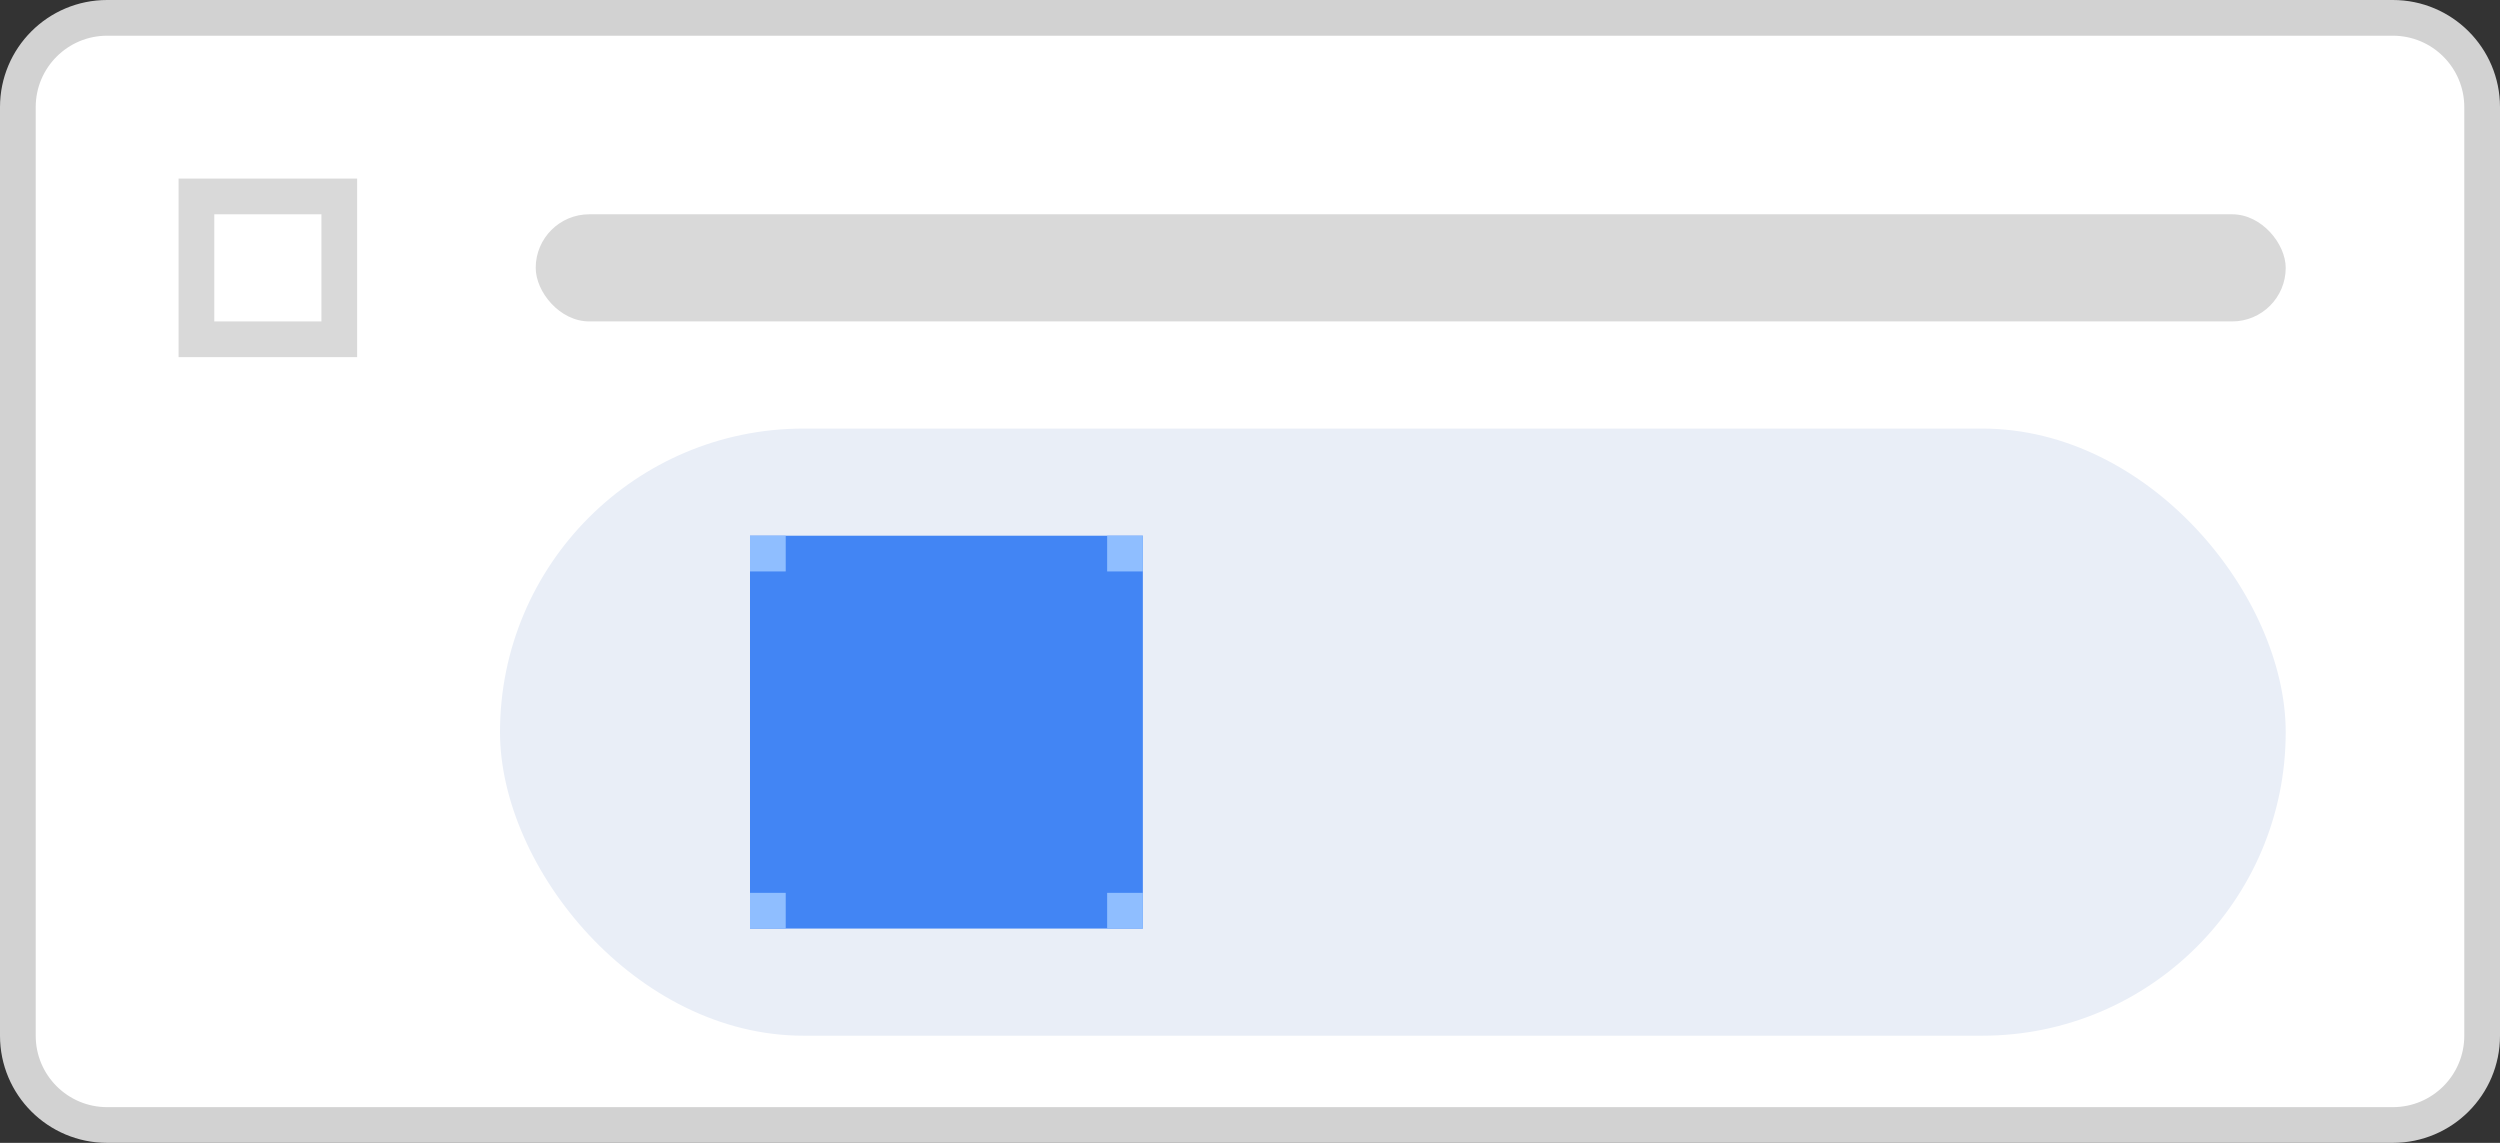 <svg width="70" height="32" viewBox="0 0 70 32" fill="none" xmlns="http://www.w3.org/2000/svg">
<rect x="0" y="0" width="70" height="32" fill="#333333" stroke="none"/>
<path d="M0.5 3C0.5 1.619 1.619 0.5 3 0.5H67C68.381 0.5 69.5 1.619 69.5 3V29C69.5 30.381 68.381 31.5 67 31.5H3C1.619 31.5 0.5 30.381 0.5 29V3Z" fill="white" stroke="#D2D2D2"/>
<rect x="14" y="12" width="50" height="17" rx="8.5" fill="#E9EEF7"/>
<rect x="21" y="15" width="11" height="11" fill="#4285F4"/>
<rect x="31" y="25" width="1" height="1" fill="#8FBEFF"/>
<rect x="21" y="25" width="1" height="1" fill="#8FBEFF"/>
<rect x="21" y="15" width="1" height="1" fill="#8FBEFF"/>
<rect x="31" y="15" width="1" height="1" fill="#8FBEFF"/>
<rect x="15" y="6" width="49" height="3" rx="1.5" fill="#D9D9D9"/>
<rect x="5.5" y="5.5" width="4" height="4" stroke="#D9D9D9"/>
</svg>
